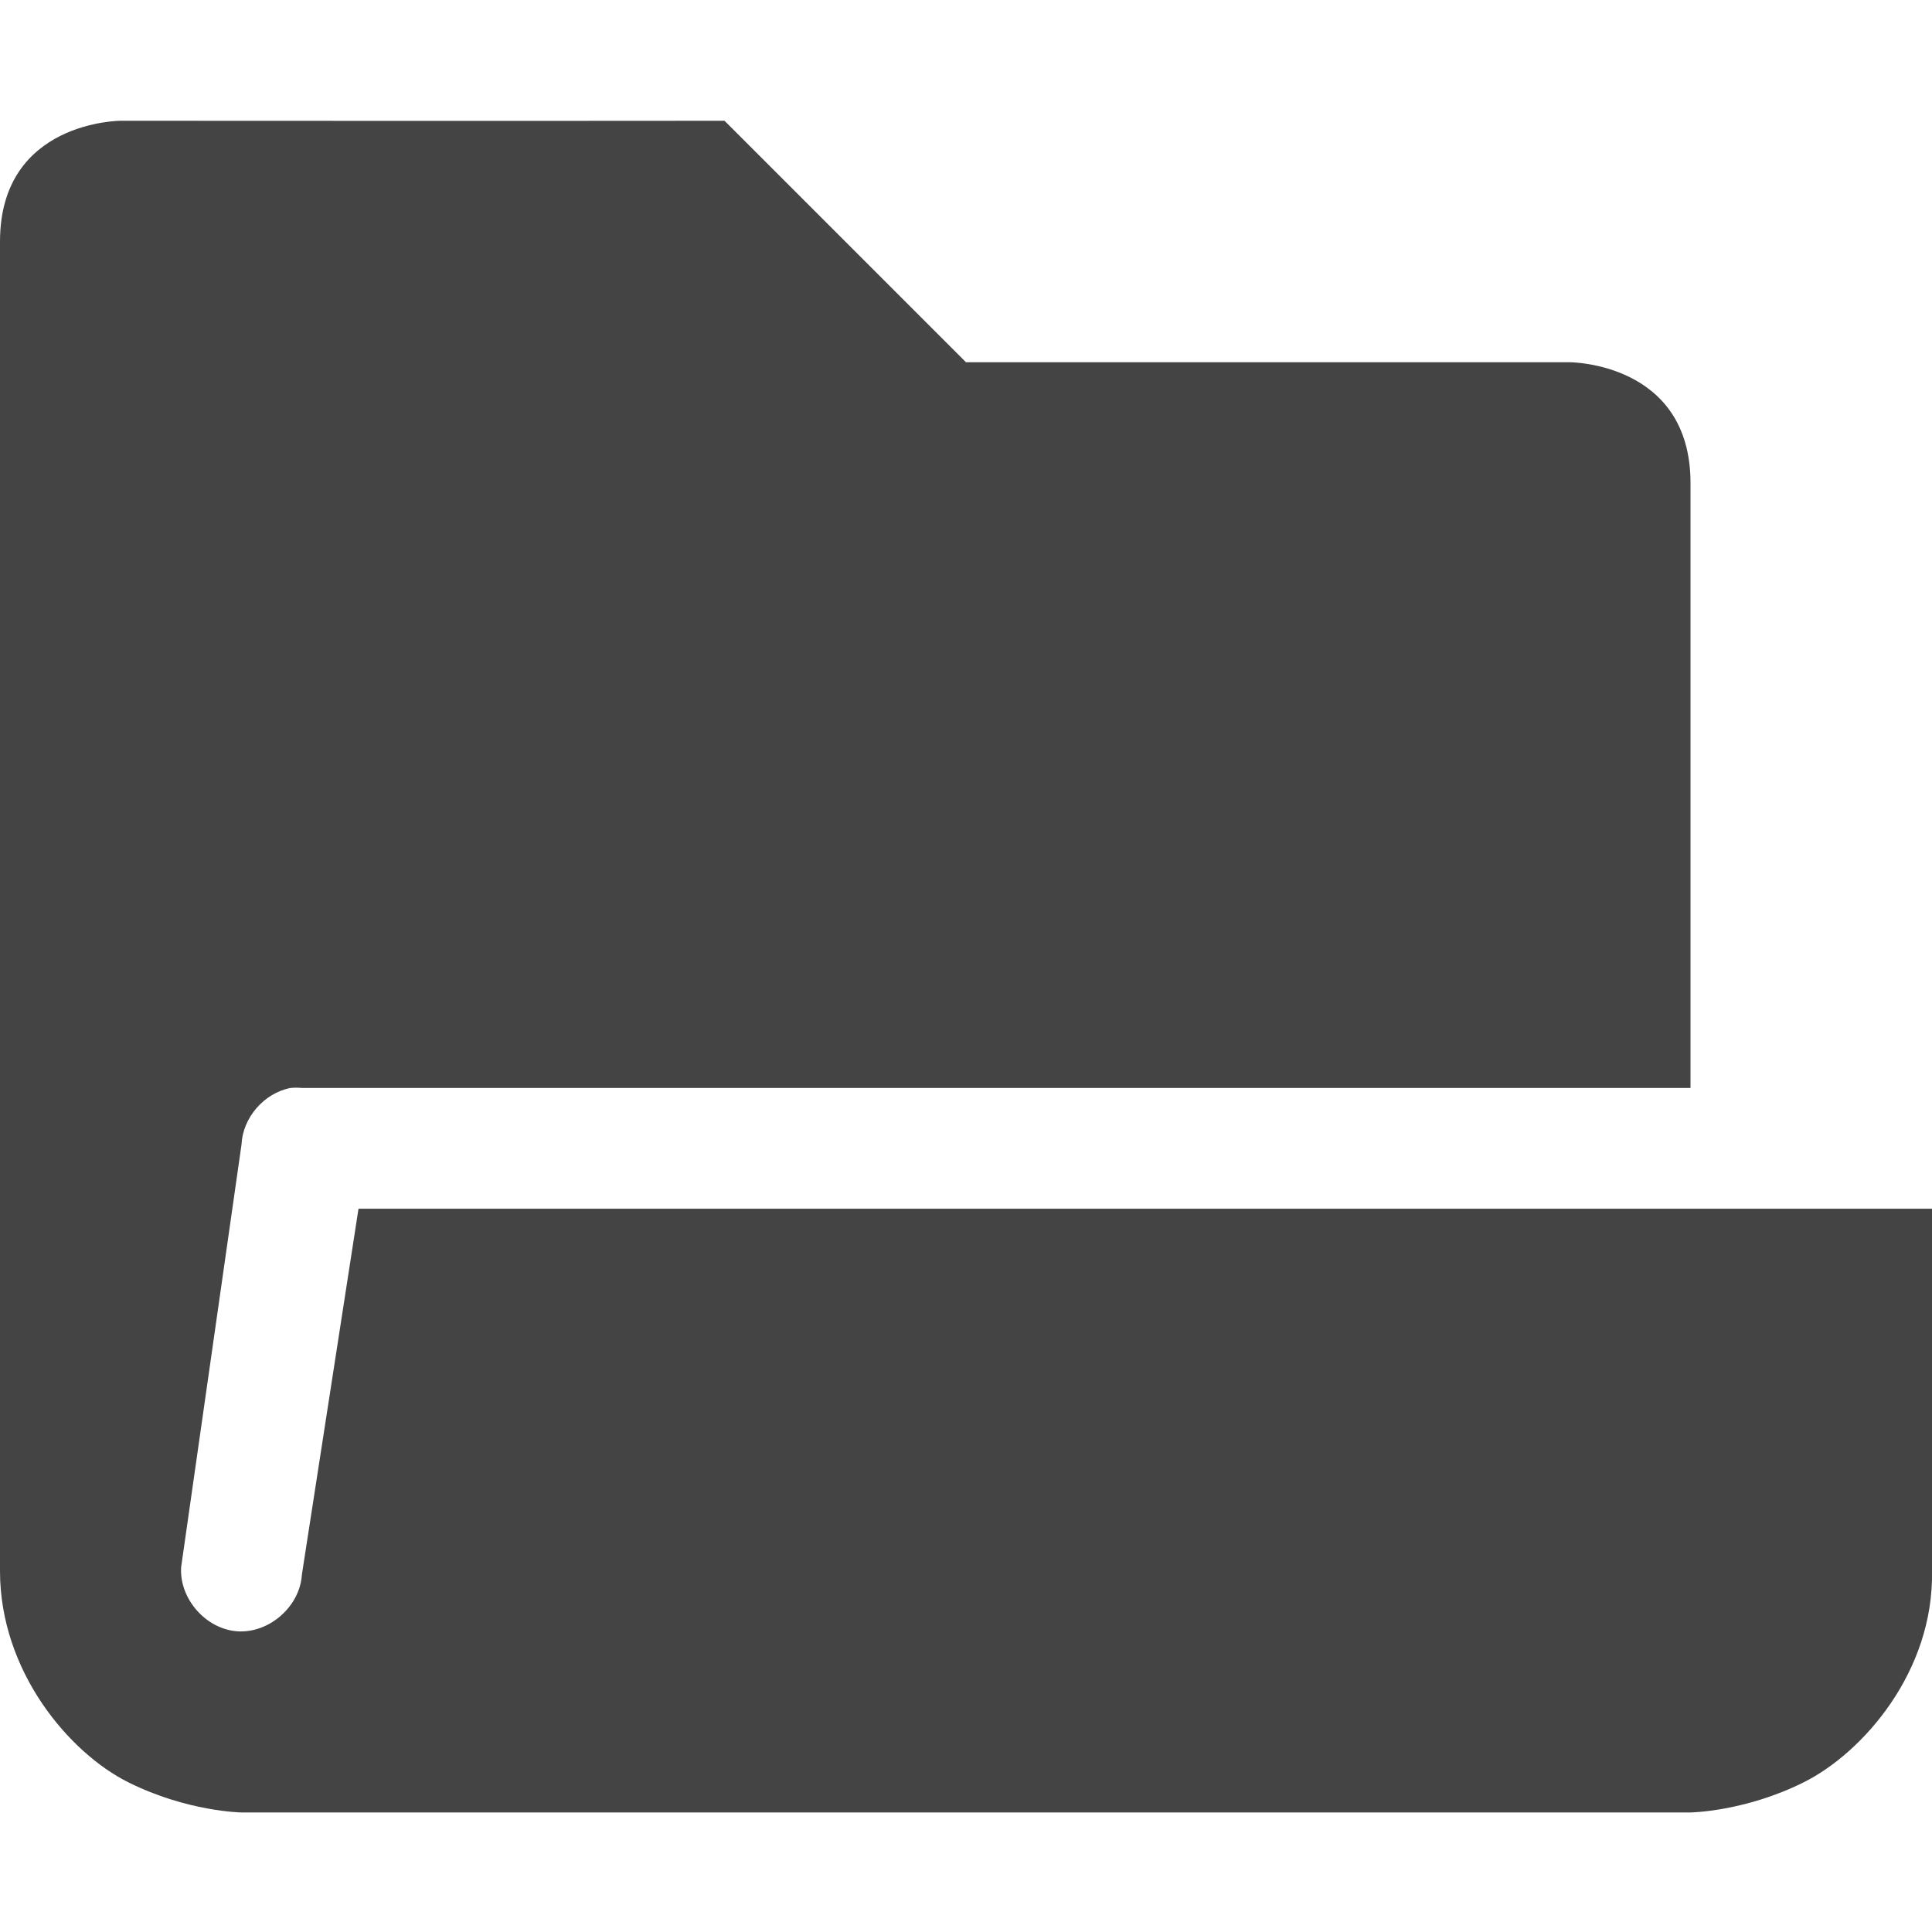 <svg xmlns="http://www.w3.org/2000/svg" width="16" height="16" version="1.1" viewBox="0 0 16 16">
 <title id="title9167">
  Gnome Symbolic Icon Theme
 </title>
 <g id="layer9" transform="translate(-81 -396.99)">
  <path fill="#444" d="m81 398.99v11.01c2e-5 0.833 0.574 1.506 1.062 1.75 0.489 0.244 0.938 0.25 0.938 0.25h12s0.449-6e-3 0.938-0.25c0.489-0.244 1.078-0.917 1.062-1.75v-3h-13.031l-0.469 3.031c-0.016 0.262-0.269 0.485-0.531 0.469-0.262-0.016-0.485-0.269-0.469-0.531l0.5-3.5c0.01-0.223 0.187-0.427 0.406-0.469 0.031-3e-3 0.063-3e-3 0.094 0h11.5l5e-5 -5.01c0-1-1-1-1-1l-5 7e-5 -2-2c-1.432 2e-3 -5 0-5 0s-1 0-1 1z"/>
 </g>
</svg>
